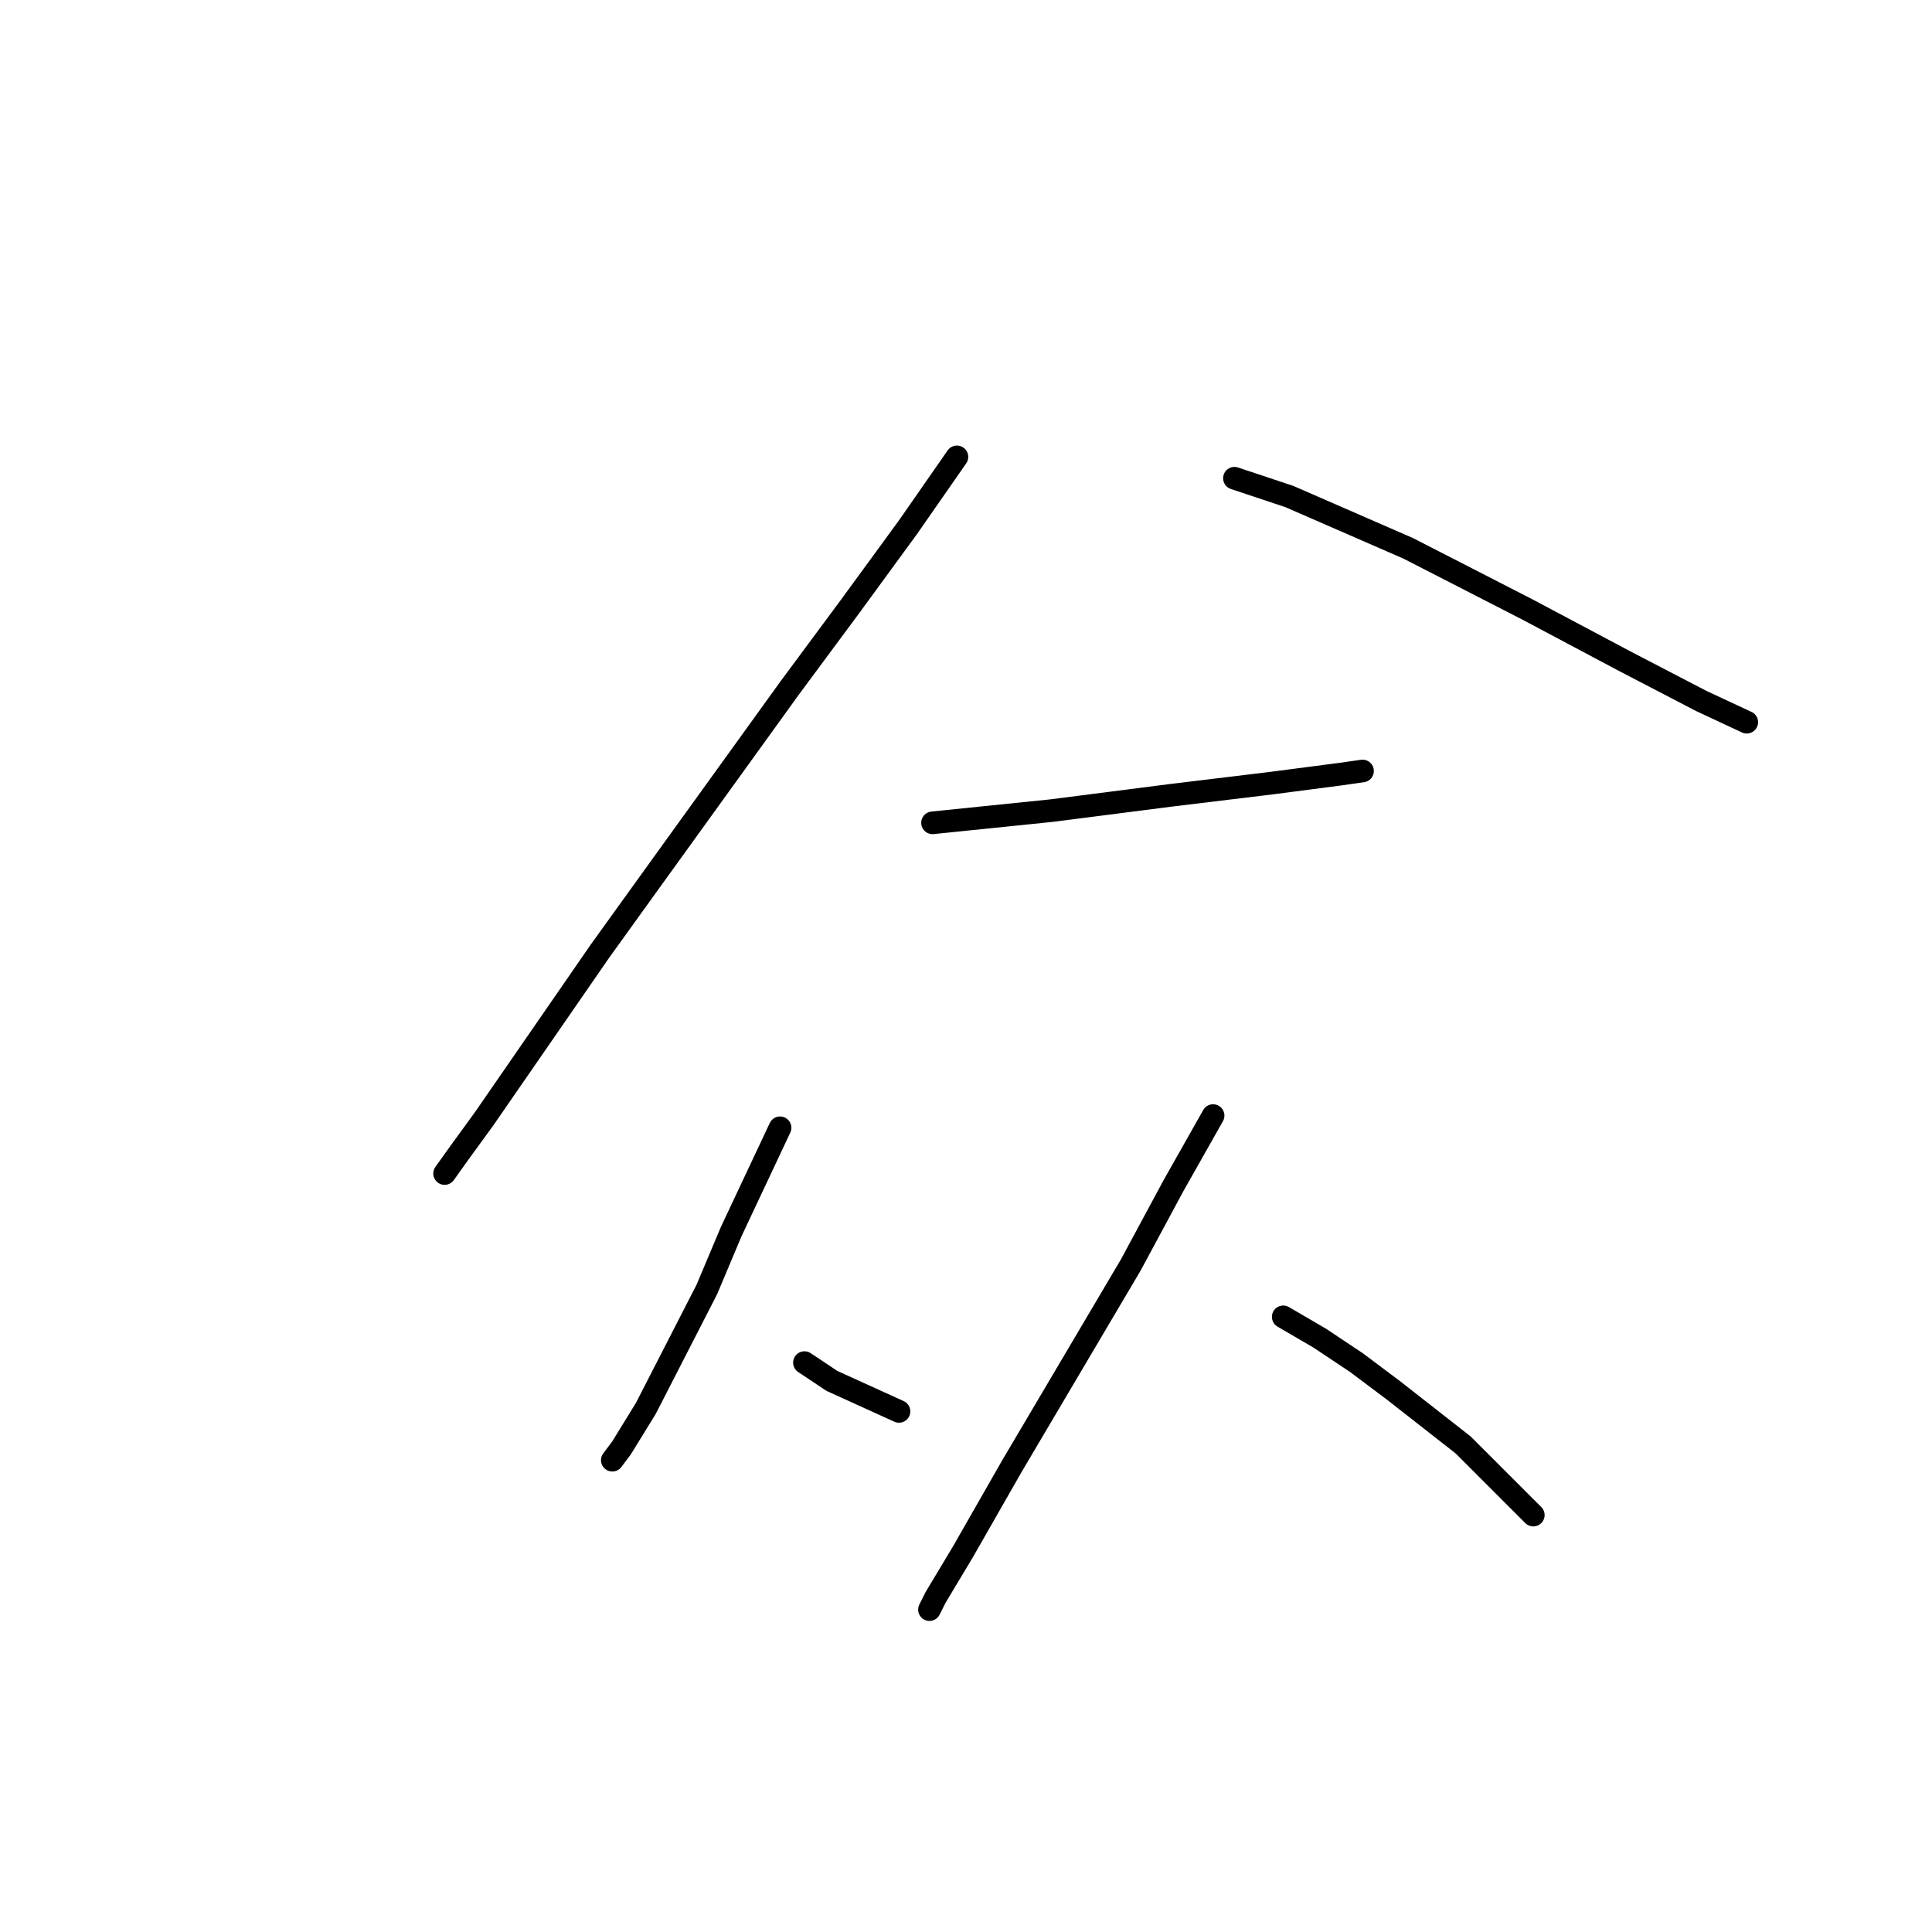 <?xml version="1.0" standalone="no"?>
    <svg width="256" height="256" xmlns="http://www.w3.org/2000/svg" version="1.1">
    <polyline stroke="black" stroke-width="3" stroke-linecap="round" fill="transparent" stroke-linejoin="round" points="126.798 60.539 120.332 69.833 112.655 80.339 104.573 91.249 86.794 115.898 79.52 126 64.165 148.225 60.932 152.67 58.912 155.498 58.912 155.498 " />
        <polyline stroke="black" stroke-width="3" stroke-linecap="round" fill="transparent" stroke-linejoin="round" points="163.569 63.368 170.843 65.792 186.602 72.662 202.361 80.743 215.292 87.613 225.394 92.866 231.455 95.694 231.455 95.694 " />
        <polyline stroke="black" stroke-width="3" stroke-linecap="round" fill="transparent" stroke-linejoin="round" points="123.565 109.029 139.324 107.413 155.083 105.392 168.418 103.776 177.712 102.564 180.541 102.16 180.541 102.16 " />
        <polyline stroke="black" stroke-width="3" stroke-linecap="round" fill="transparent" stroke-linejoin="round" points="103.361 149.437 100.128 156.307 96.896 163.176 93.663 170.854 85.581 186.613 82.349 191.866 81.136 193.482 81.136 193.482 " />
        <polyline stroke="black" stroke-width="3" stroke-linecap="round" fill="transparent" stroke-linejoin="round" points="106.594 180.552 110.23 182.976 119.12 187.017 119.12 187.017 " />
        <polyline stroke="black" stroke-width="3" stroke-linecap="round" fill="transparent" stroke-linejoin="round" points="160.741 147.821 155.488 157.115 149.83 167.621 134.071 194.29 127.606 205.605 123.969 211.666 123.161 213.282 123.161 213.282 " />
        <polyline stroke="black" stroke-width="3" stroke-linecap="round" fill="transparent" stroke-linejoin="round" points="170.035 174.49 174.884 177.319 179.733 180.552 184.582 184.188 193.875 191.462 203.169 200.756 203.169 200.756 " />
        </svg>